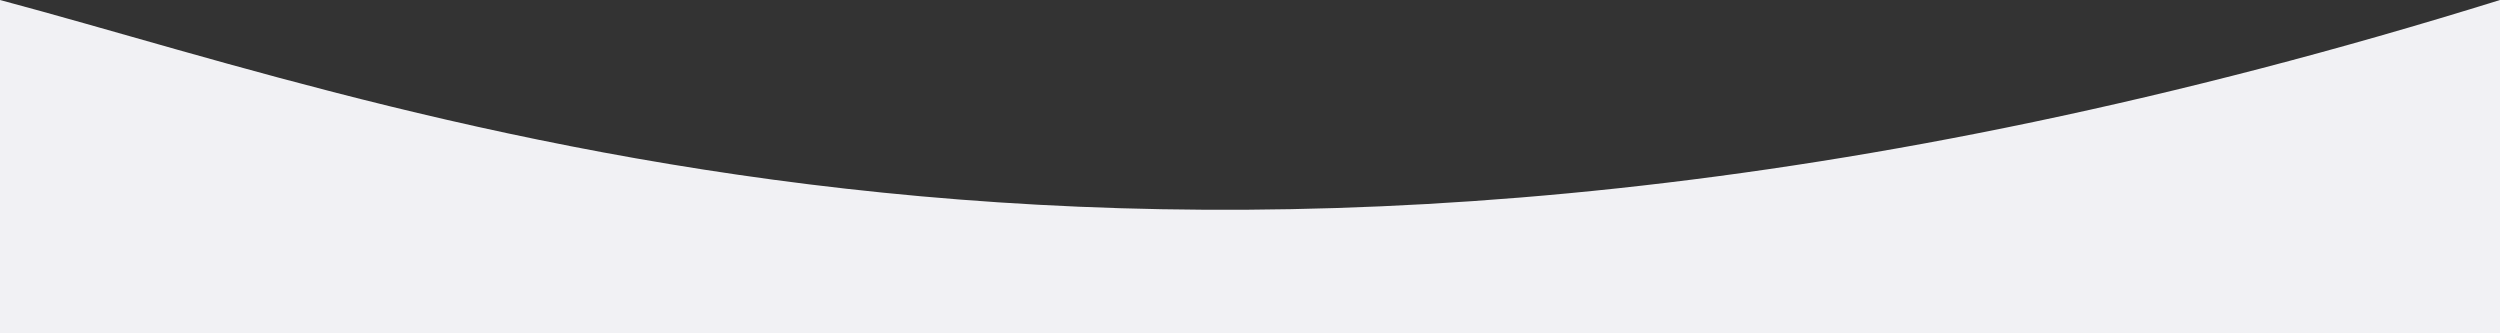 <svg width="1440" height="192" viewBox="0 0 1440 192" fill="none" xmlns="http://www.w3.org/2000/svg">
<rect x="0" y="0" width="1440" height="192" fill="#333333" stroke="none"/>
<path d="M1440 0C685 235 249.5 66.5 0 0V192H1440V0Z" fill="#F1F1F4"/>
</svg>
